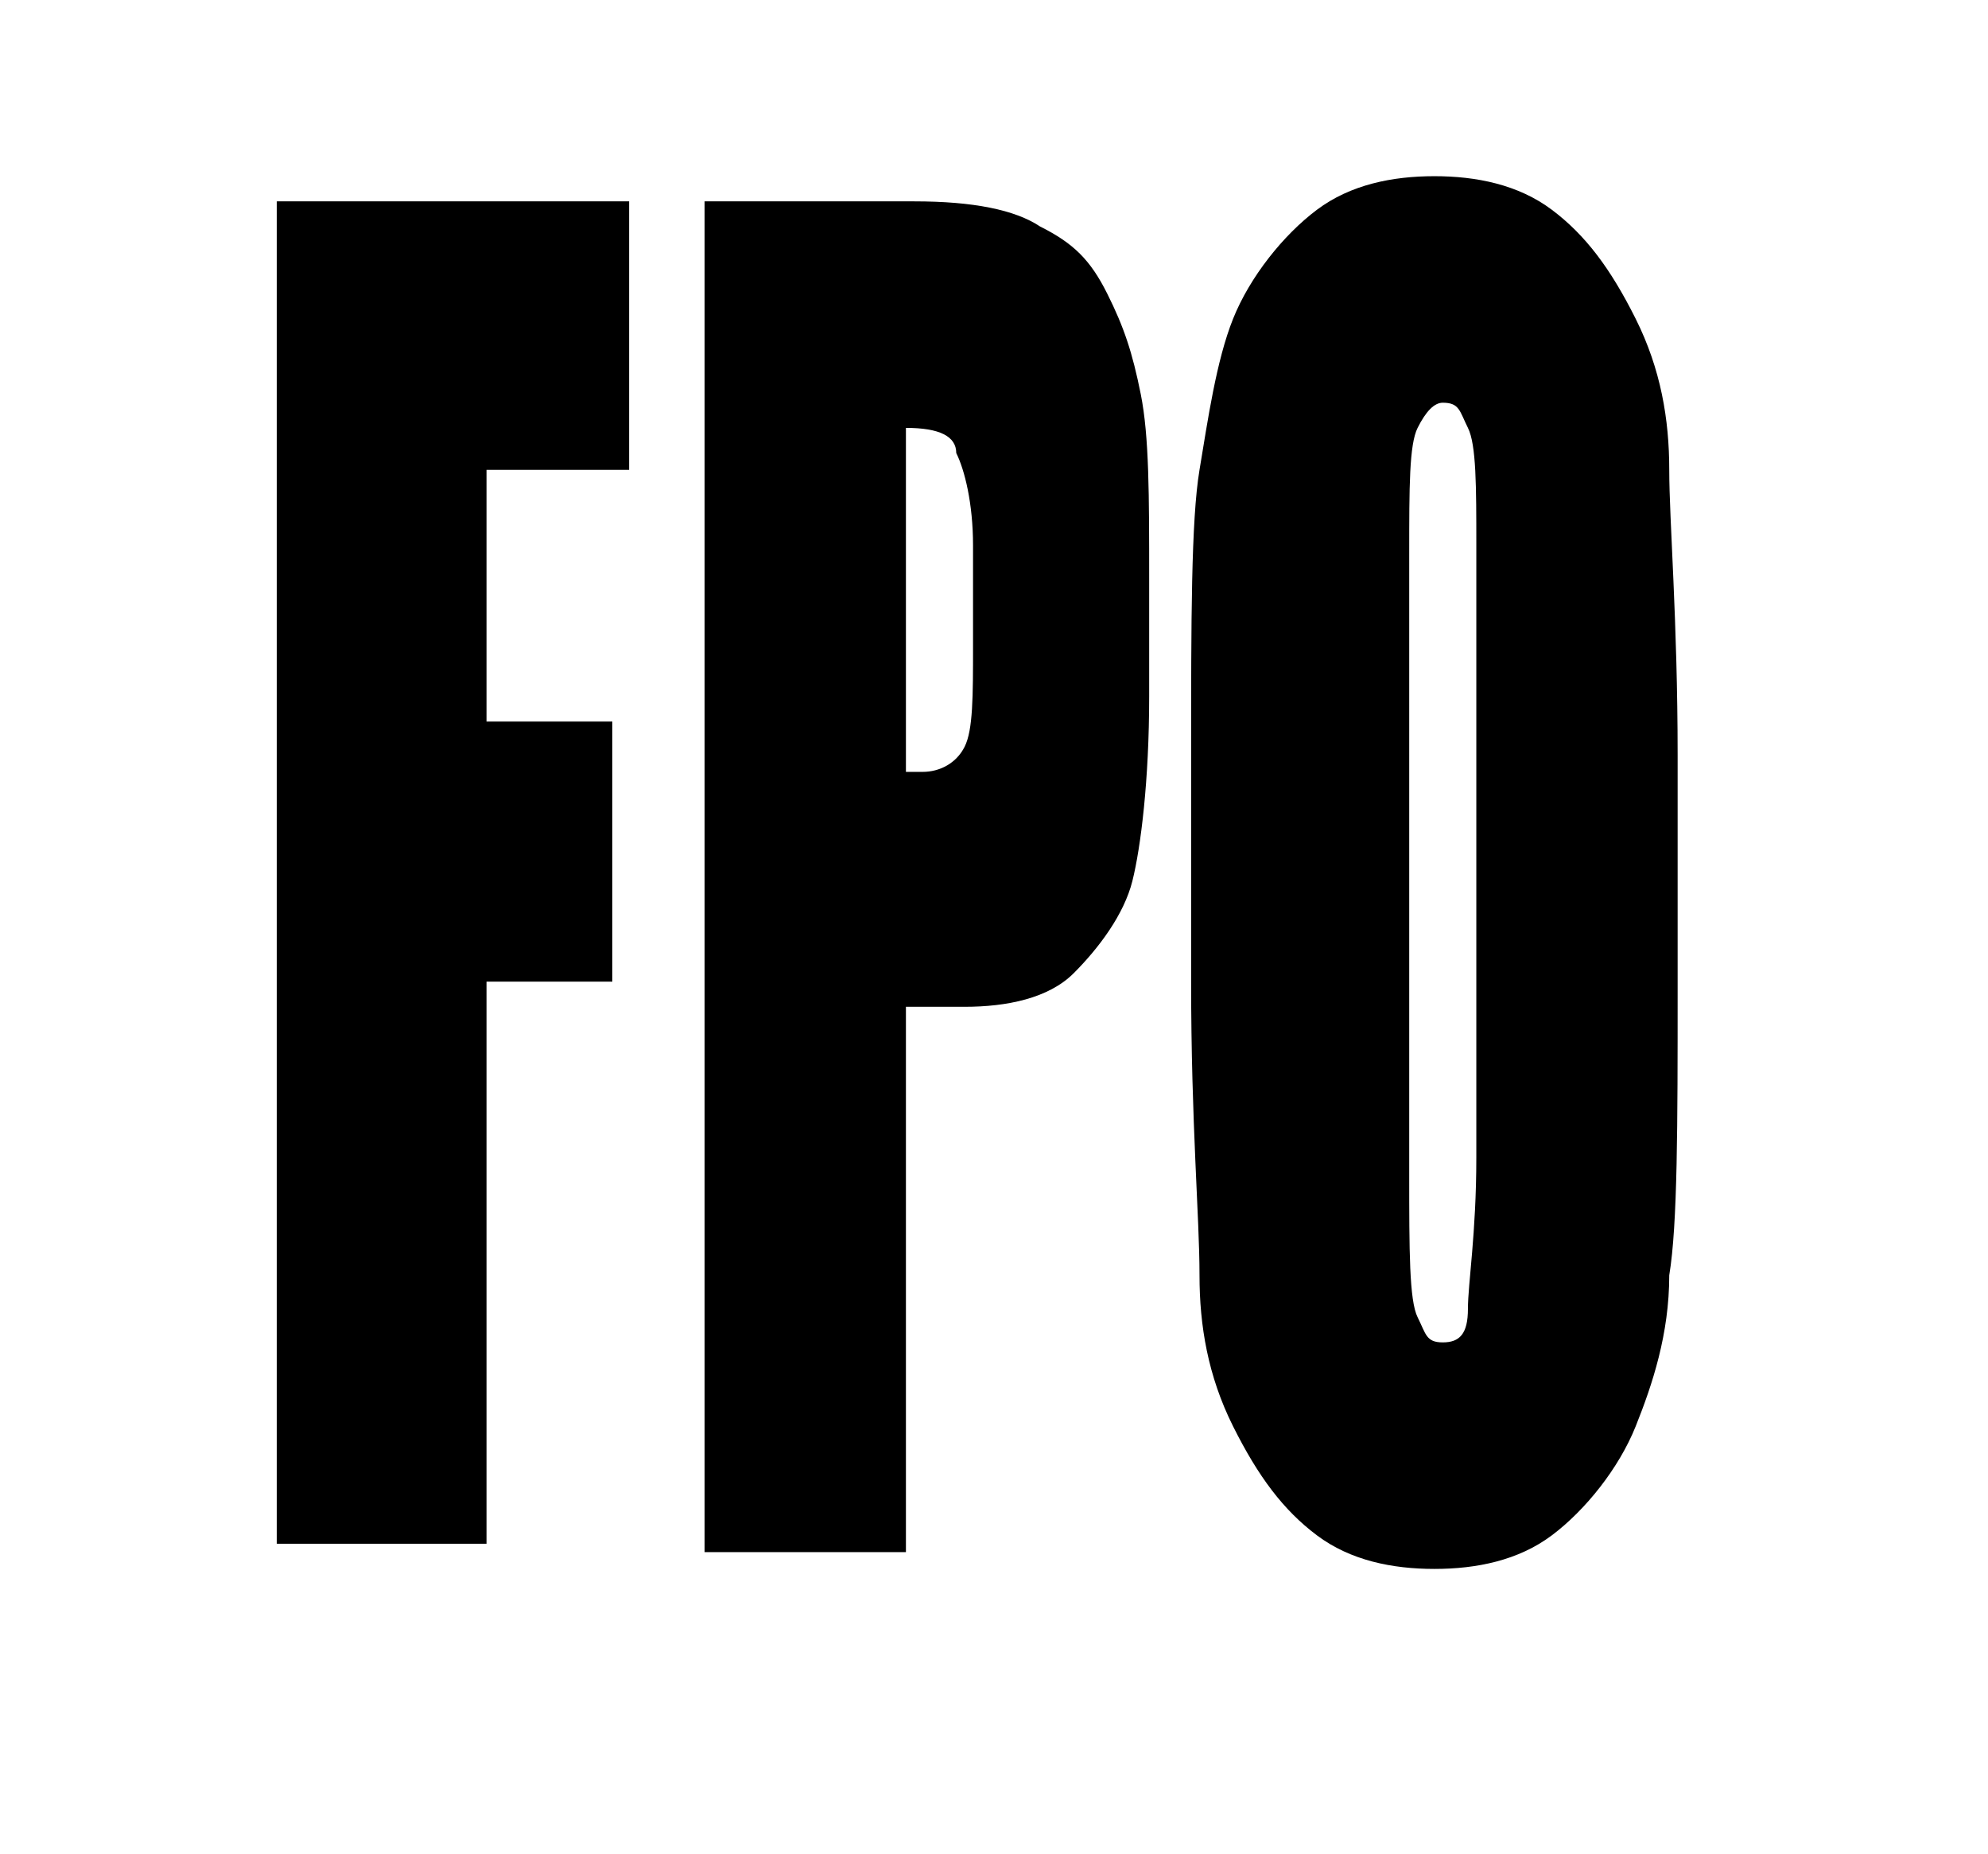 <?xml version="1.0" encoding="utf-8"?>
<!DOCTYPE svg PUBLIC "-//W3C//DTD SVG 1.1//EN" "http://www.w3.org/Graphics/SVG/1.1/DTD/svg11.dtd">
<svg version="1.1" id="Layer_1" xmlns="http://www.w3.org/2000/svg" xmlns:xlink="http://www.w3.org/1999/xlink" x="0px" y="0px"
	 viewBox="0 0 23.7 22.1" enable-background="new 0 0 23.7 22.1" xml:space="preserve">
<g>
	<path fill="#000000" d="M3.3,2.4h4.2v3.2H5.8v3h1.5v3.1H5.8v6.7H3.3V2.4z"/>
	<path fill="#000000" d="M8.4,2.4h2.5c0.7,0,1.2,0.1,1.5,0.3c0.4,0.2,0.6,0.4,0.8,0.8s0.3,0.7,0.4,1.2s0.1,1.2,0.1,2.2v1.4
		c0,1-0.1,1.8-0.2,2.2s-0.4,0.8-0.7,1.1S12,12,11.5,12h-0.7v6.5H8.4V2.4z M10.8,5.1v4.1c0.1,0,0.1,0,0.2,0c0.2,0,0.4-0.1,0.5-0.3
		c0.1-0.2,0.1-0.6,0.1-1.2V6.5c0-0.5-0.1-0.9-0.2-1.1C11.4,5.2,11.2,5.1,10.8,5.1z"/>
	<path fill="#000000" d="M20,11.8c0,1.6,0,2.8-0.1,3.4c0,0.7-0.2,1.3-0.4,1.8s-0.6,1-1,1.3c-0.4,0.3-0.9,0.4-1.4,0.4
		c-0.5,0-1-0.1-1.4-0.4s-0.7-0.7-1-1.3s-0.4-1.2-0.4-1.8c0-0.7-0.1-1.8-0.1-3.5V9c0-1.6,0-2.8,0.1-3.4s0.2-1.3,0.4-1.8s0.6-1,1-1.3
		s0.9-0.4,1.4-0.4c0.5,0,1,0.1,1.4,0.4s0.7,0.7,1,1.3s0.4,1.2,0.4,1.8S20,7.4,20,9V11.8z M17.6,6.5c0-0.7,0-1.2-0.1-1.4
		s-0.1-0.3-0.3-0.3c-0.1,0-0.2,0.1-0.3,0.3c-0.1,0.2-0.1,0.7-0.1,1.5V14c0,0.9,0,1.5,0.1,1.7s0.1,0.3,0.3,0.3c0.2,0,0.3-0.1,0.3-0.4
		c0-0.3,0.1-0.9,0.1-1.8V6.5z"/>
</g>
</svg>
